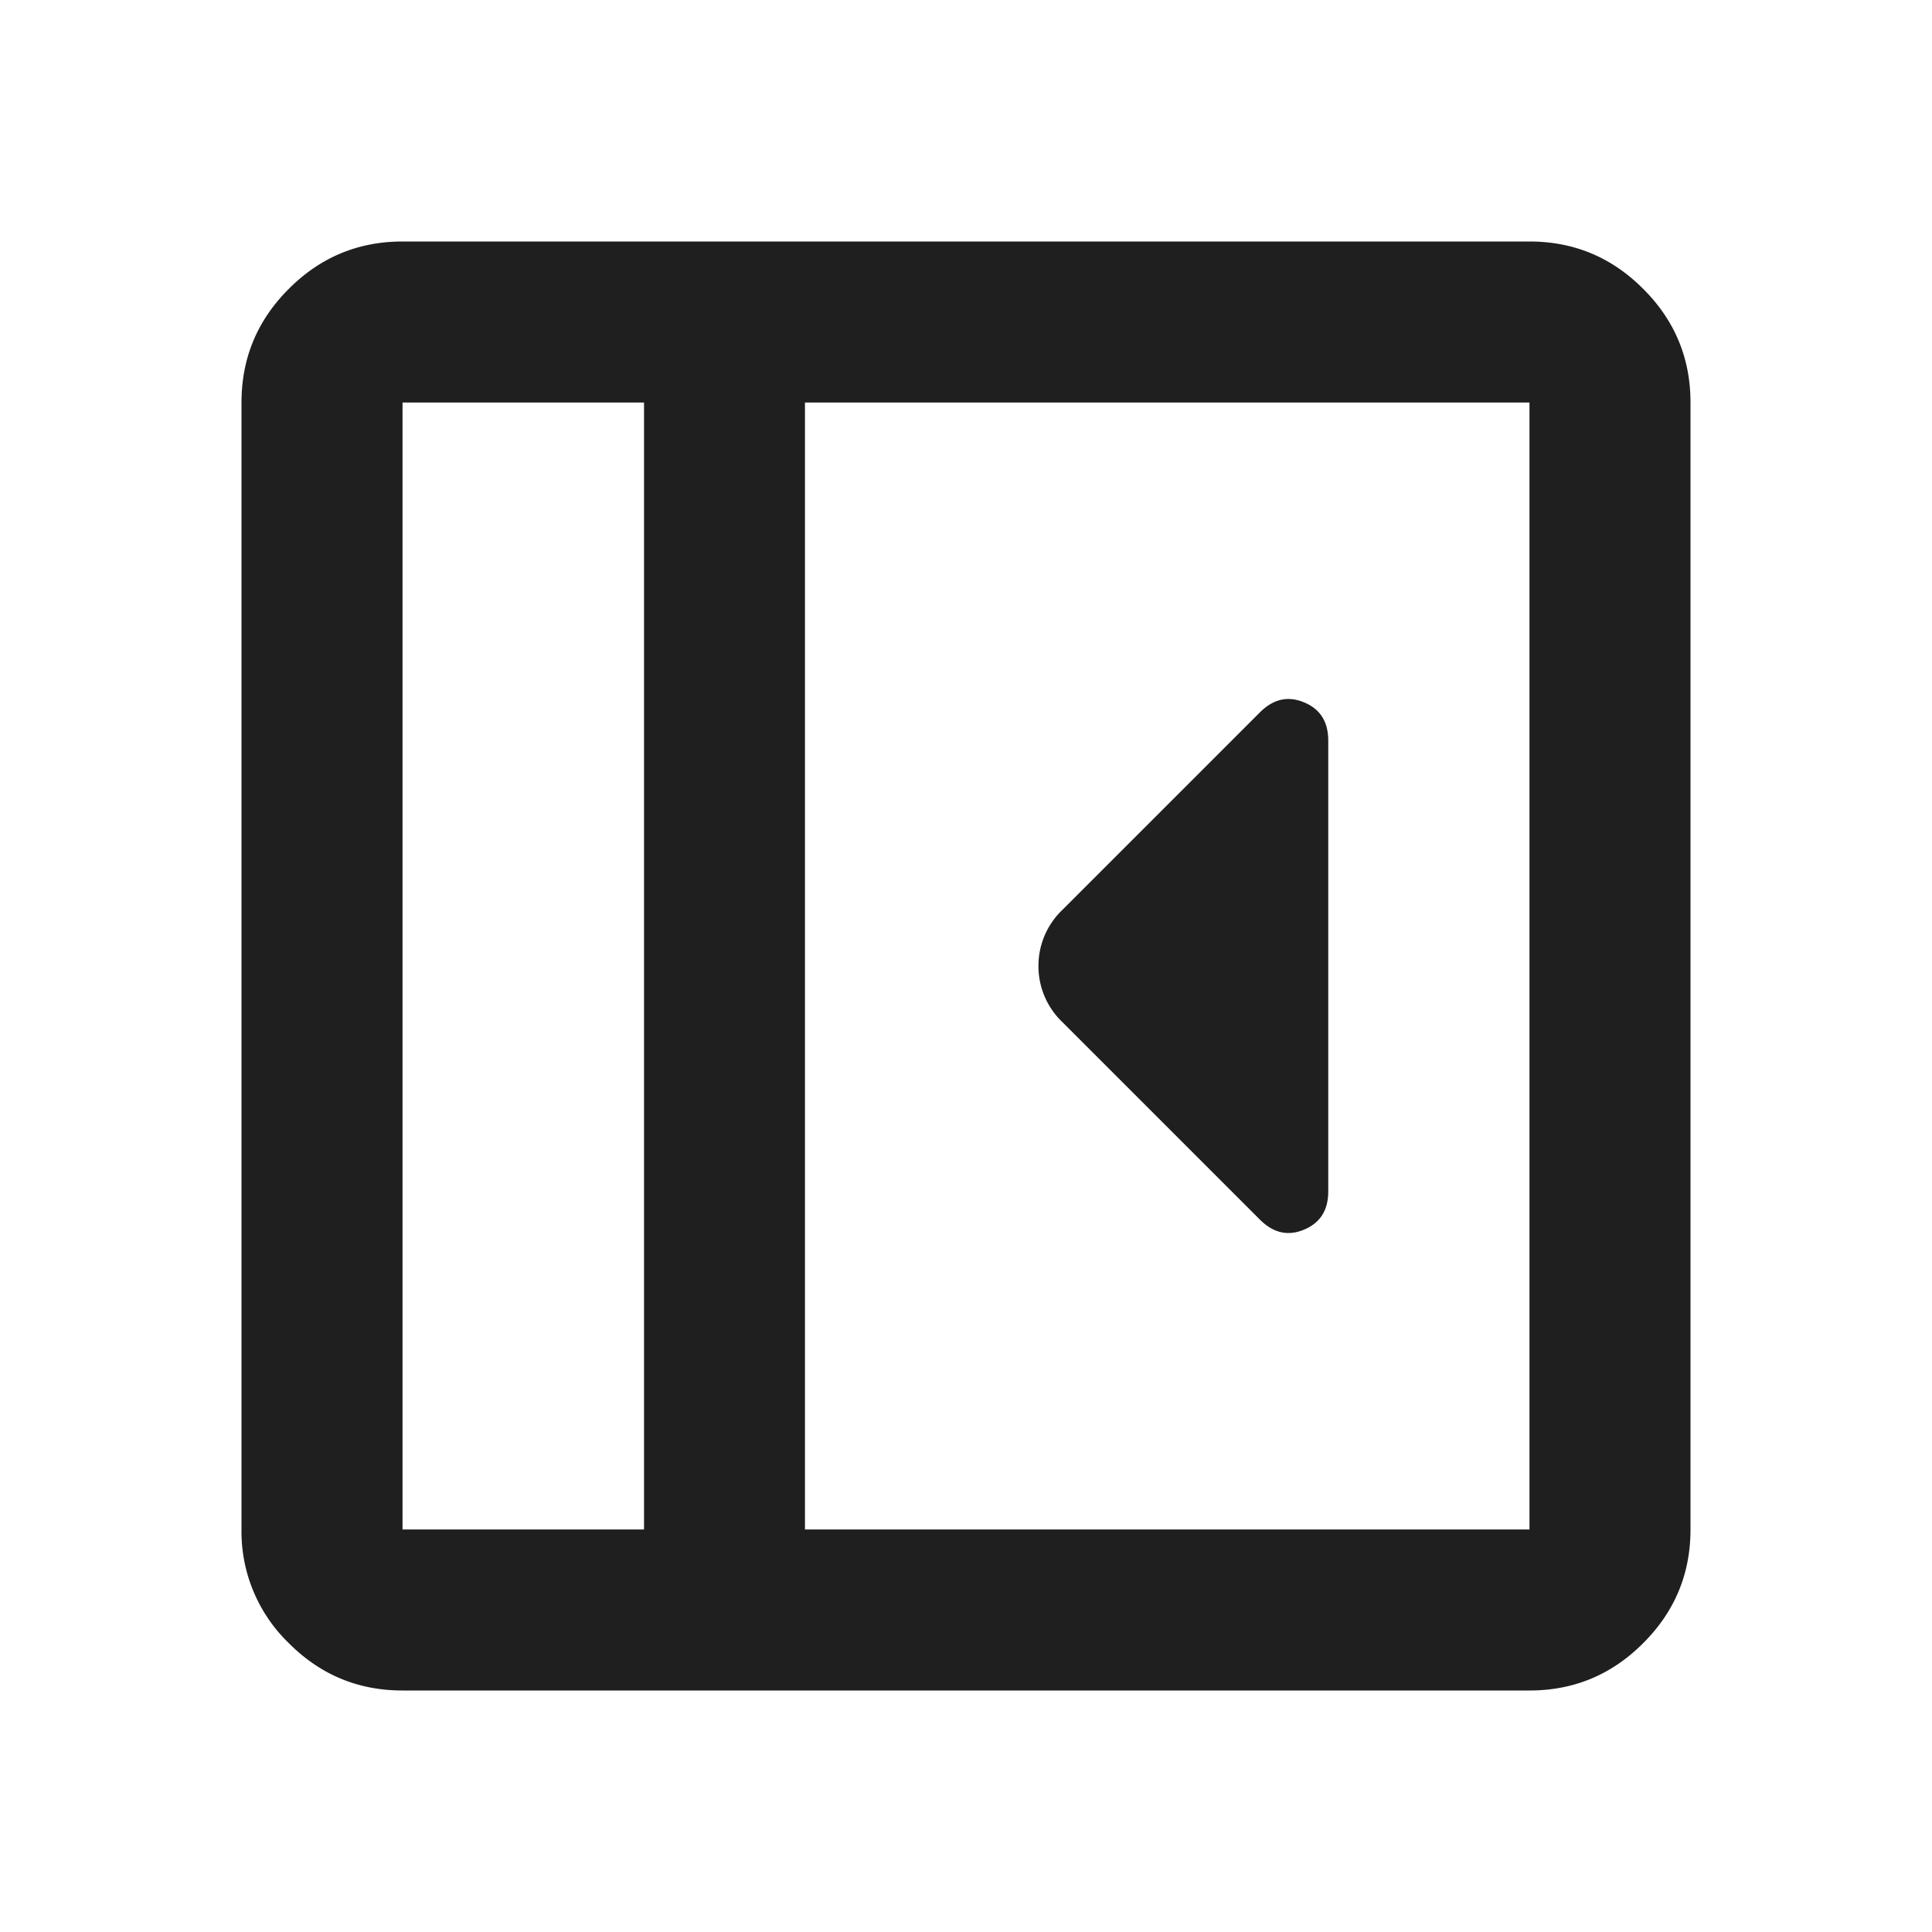 <svg xmlns="http://www.w3.org/2000/svg" width="20" height="20" fill="none" viewBox="0 0 20 20">
  <path fill="#201F1F" d="M13.75 12.333V7.667c0-.195-.083-.327-.25-.396-.167-.07-.32-.035-.458.104L11 9.417a.8.8 0 0 0-.25.583.8.8 0 0 0 .25.583l2.042 2.042c.139.139.291.174.458.104.167-.07.25-.201.25-.396ZM4.167 17.5c-.459 0-.851-.163-1.177-.49a1.605 1.605 0 0 1-.49-1.177V4.167c0-.459.163-.851.49-1.177.326-.327.718-.49 1.177-.49h11.666c.459 0 .851.163 1.177.49.327.326.49.718.49 1.177v11.666c0 .459-.163.851-.49 1.177-.326.327-.718.49-1.177.49H4.167Zm2.5-1.667V4.167h-2.5v11.666h2.5Zm1.666 0h7.5V4.167h-7.5v11.666Z"/>
</svg>
